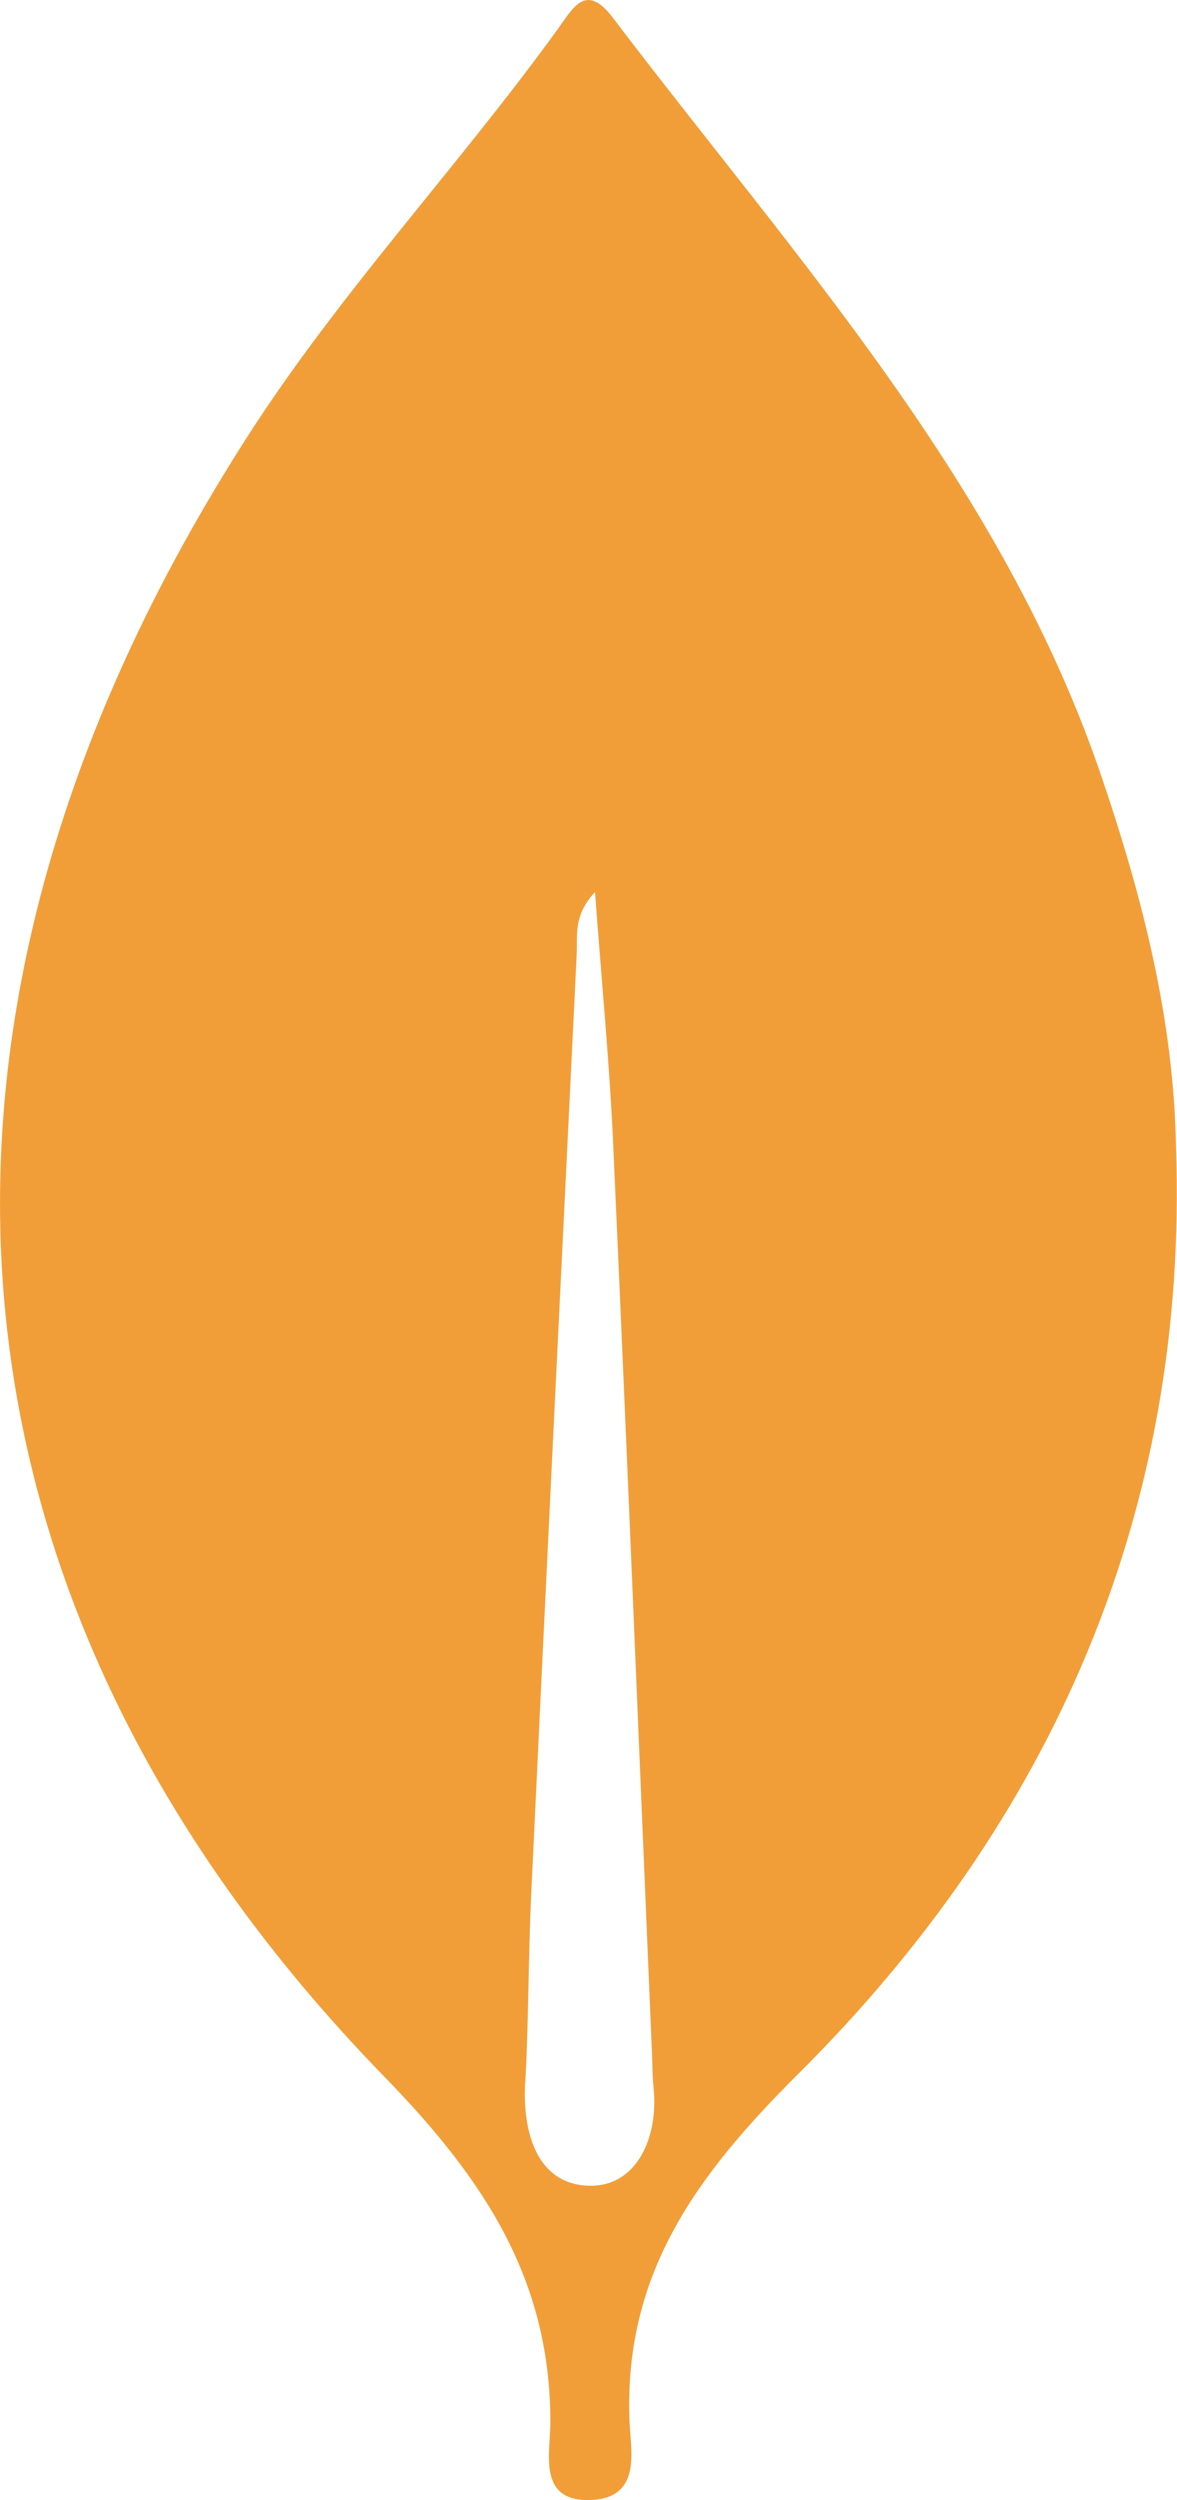 <?xml version="1.0" encoding="UTF-8"?>
<svg id="Layer_2" data-name="Layer 2" xmlns="http://www.w3.org/2000/svg" viewBox="0 0 71.41 151.57">
  <defs>
    <style>
      .cls-1 {
        fill: #f29e38;
        stroke-width: 0px;
      }
    </style>
  </defs>
  <g id="Capa_1" data-name="Capa 1">
    <path class="cls-1" d="M33.38,147.16c-.02,1.7-.71,4.54,2.49,4.4,3.05-.13,2.41-2.96,2.33-4.63-.41-8.99,3.99-14.99,10.21-21.18,15.41-15.32,23.71-34.06,22.94-56.21-.14-7.74-2.02-15.08-4.48-22.34C60.83,29.32,48.27,15.67,37.17,1.06c-1.61-2.12-2.39-.6-3.27.62-6.11,8.46-13.32,16.08-18.96,24.9C-7.4,61.46-4.75,97.08,23.34,125.92c6.16,6.33,10.15,12.46,10.05,21.24ZM31.87,126.24c.21-3.8.18-7.61.36-11.41.9-19,1.83-37.99,2.76-56.98.06-1.12-.23-2.34,1.11-3.77.4,5.44.89,10.44,1.11,15.45.83,18.34,1.57,36.68,2.35,55.02.03.66.02,1.33.09,1.98.32,3.05-1.01,5.97-3.79,5.98-3.21,0-4.17-3.1-4-6.27Z"/>
  </g>
</svg>